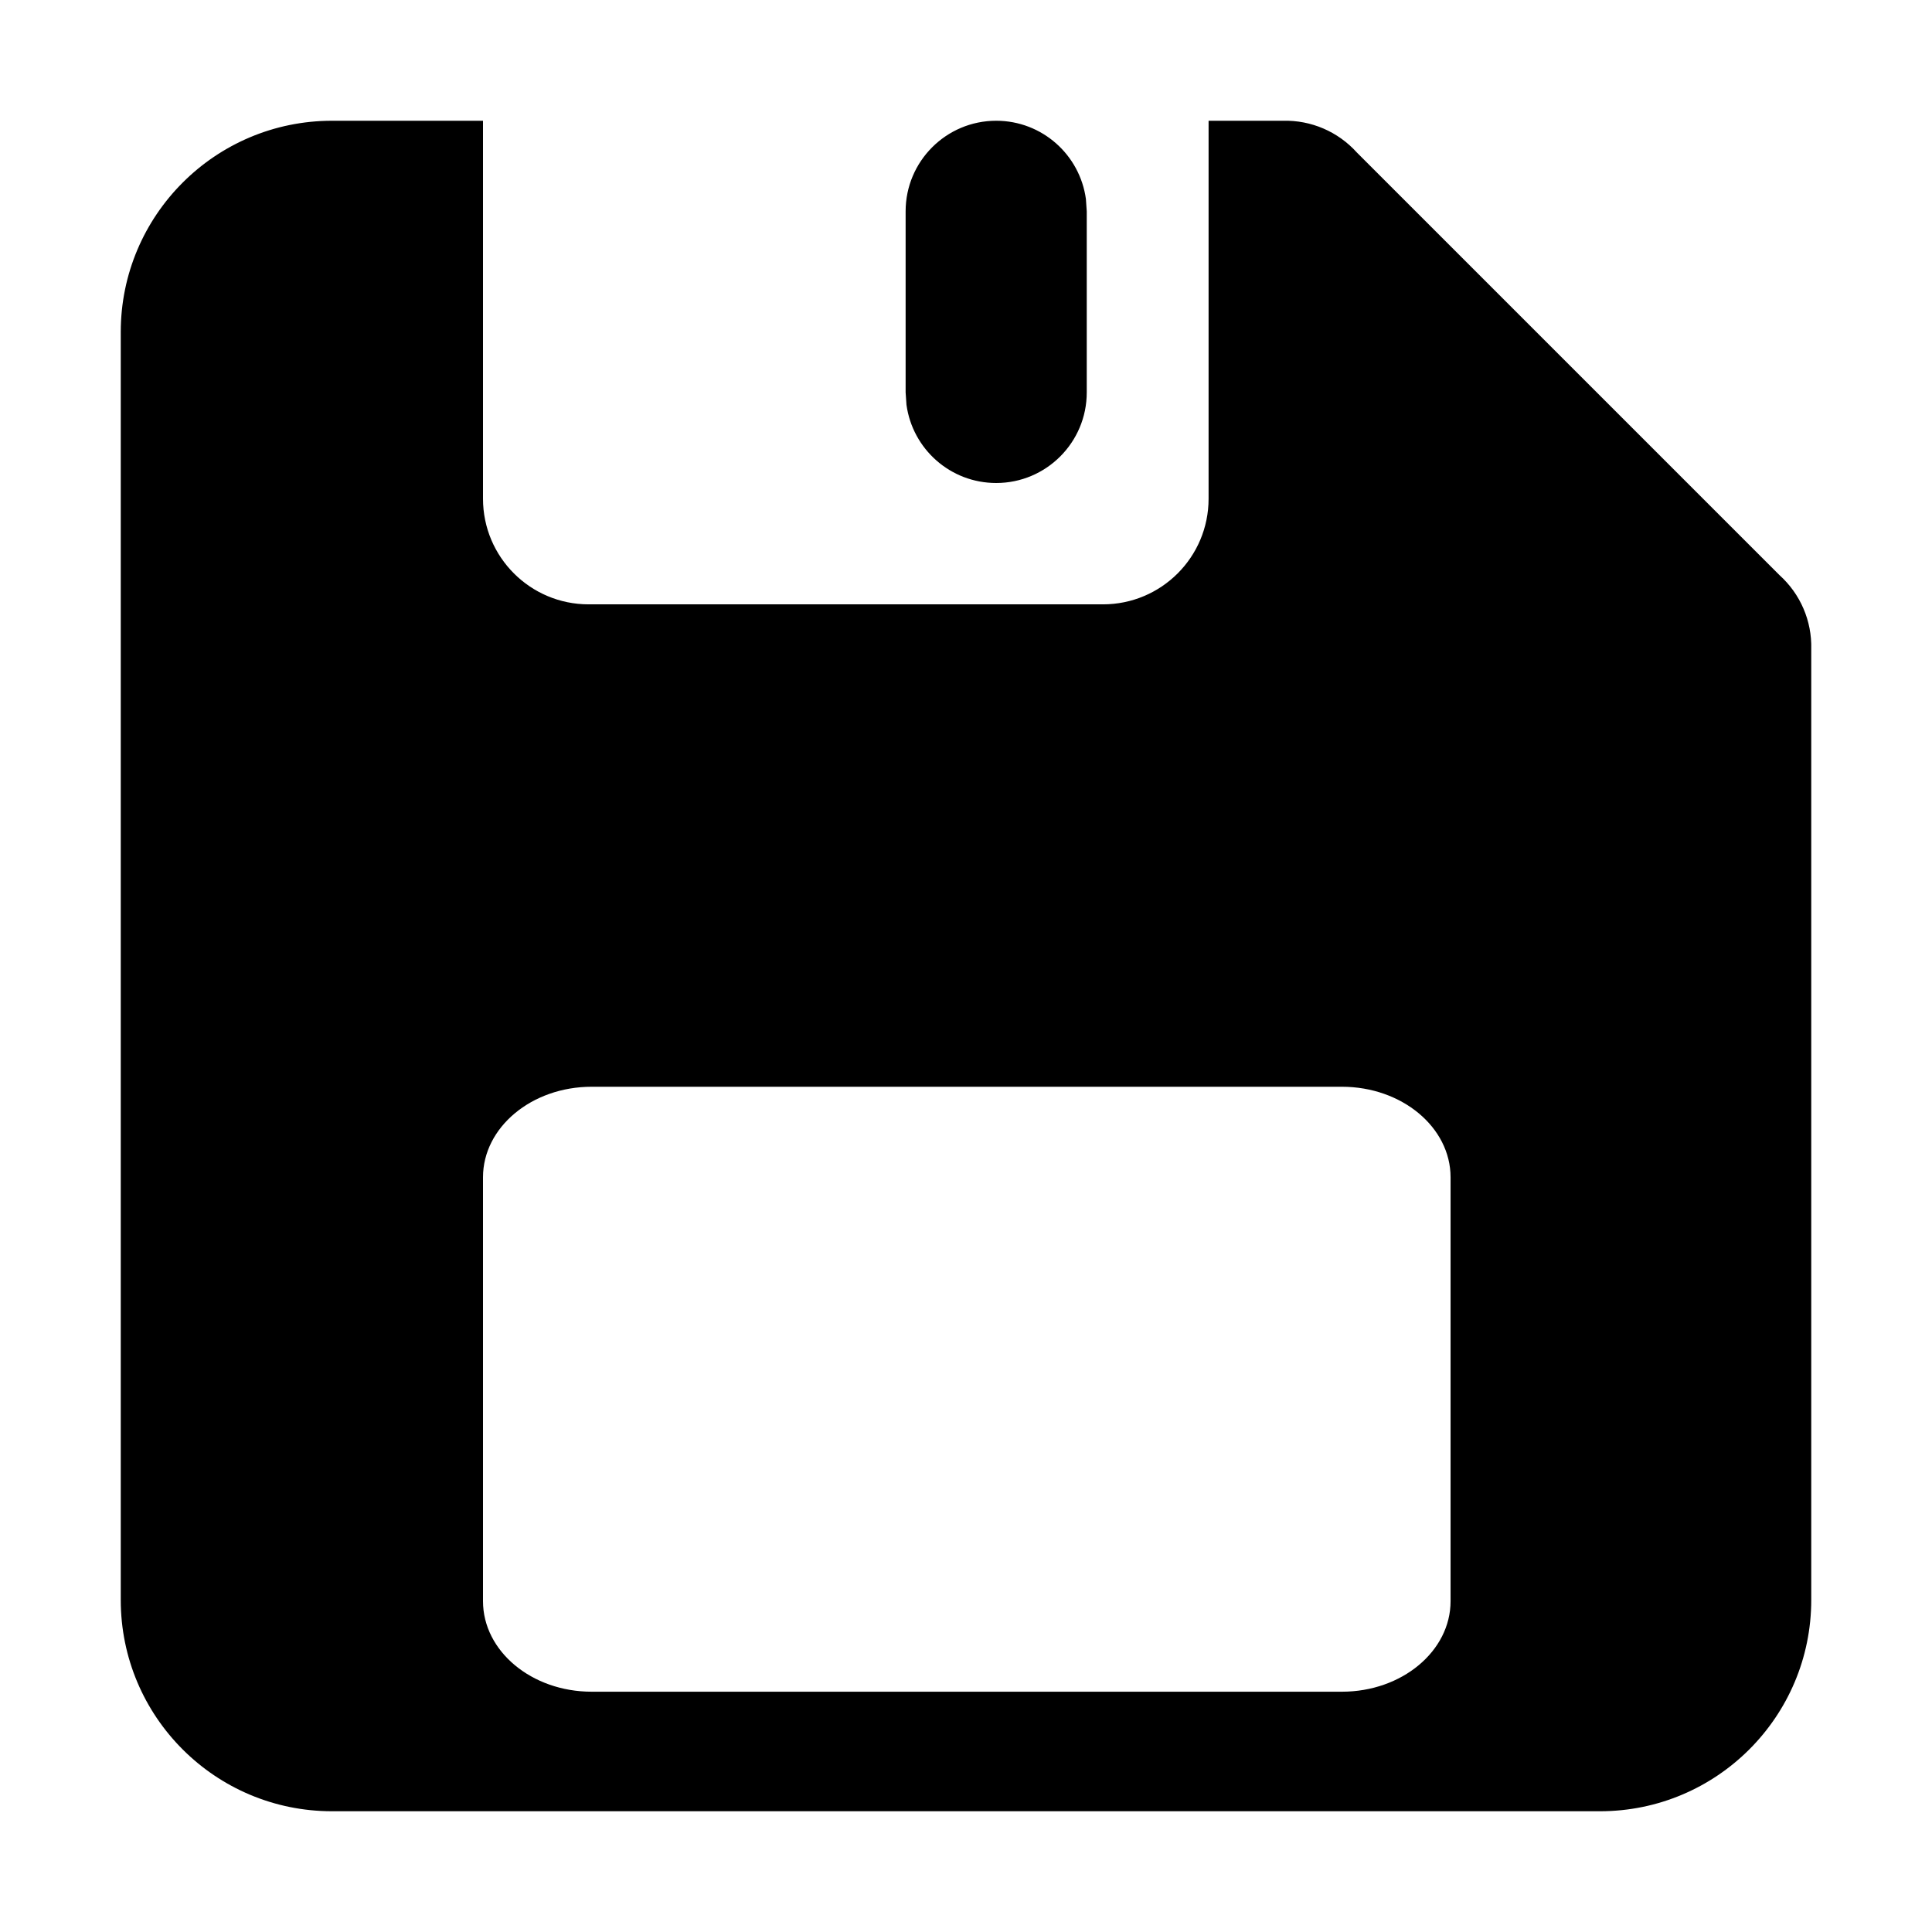 <svg xmlns="http://www.w3.org/2000/svg" viewBox="0 0 16 16">
  <path
    d="M14.737,4.763 L11.237,1.263 C11.081,1.09 10.858,0.994 10.625,1 L10.009,1 L10.009,4.13 C10.009,4.614 9.617,5.005 9.134,5.005 L4.875,5.005 C4.392,5.005 4,4.614 4,4.13 L4,1 L2.75,1 C1.783,1 1,1.784 1,2.75 L1,13.25 C1,14.217 1.783,15 2.75,15 L13.25,15 C14.216,15 15,14.217 15,13.25 L15,5.375 C15.006,5.142 14.91,4.919 14.737,4.763 Z M11.113,9 C11.61,9 12.013,9.336 12.013,9.75 L12.013,13.26 C12.013,13.674 11.61,14.01 11.113,14.01 L4.9,14.01 C4.403,14.01 4,13.674 4,13.26 L4,9.75 C4,9.336 4.403,9 4.9,9 L11.113,9 Z M8.25,1 C8.63,1 8.943,1.282 8.993,1.648 L9,1.75 L9,3.25 C9,3.664 8.664,4 8.25,4 C7.87,4 7.557,3.718 7.507,3.352 L7.5,3.25 L7.5,1.75 C7.5,1.336 7.836,1 8.25,1 Z">
  </path>
</svg>